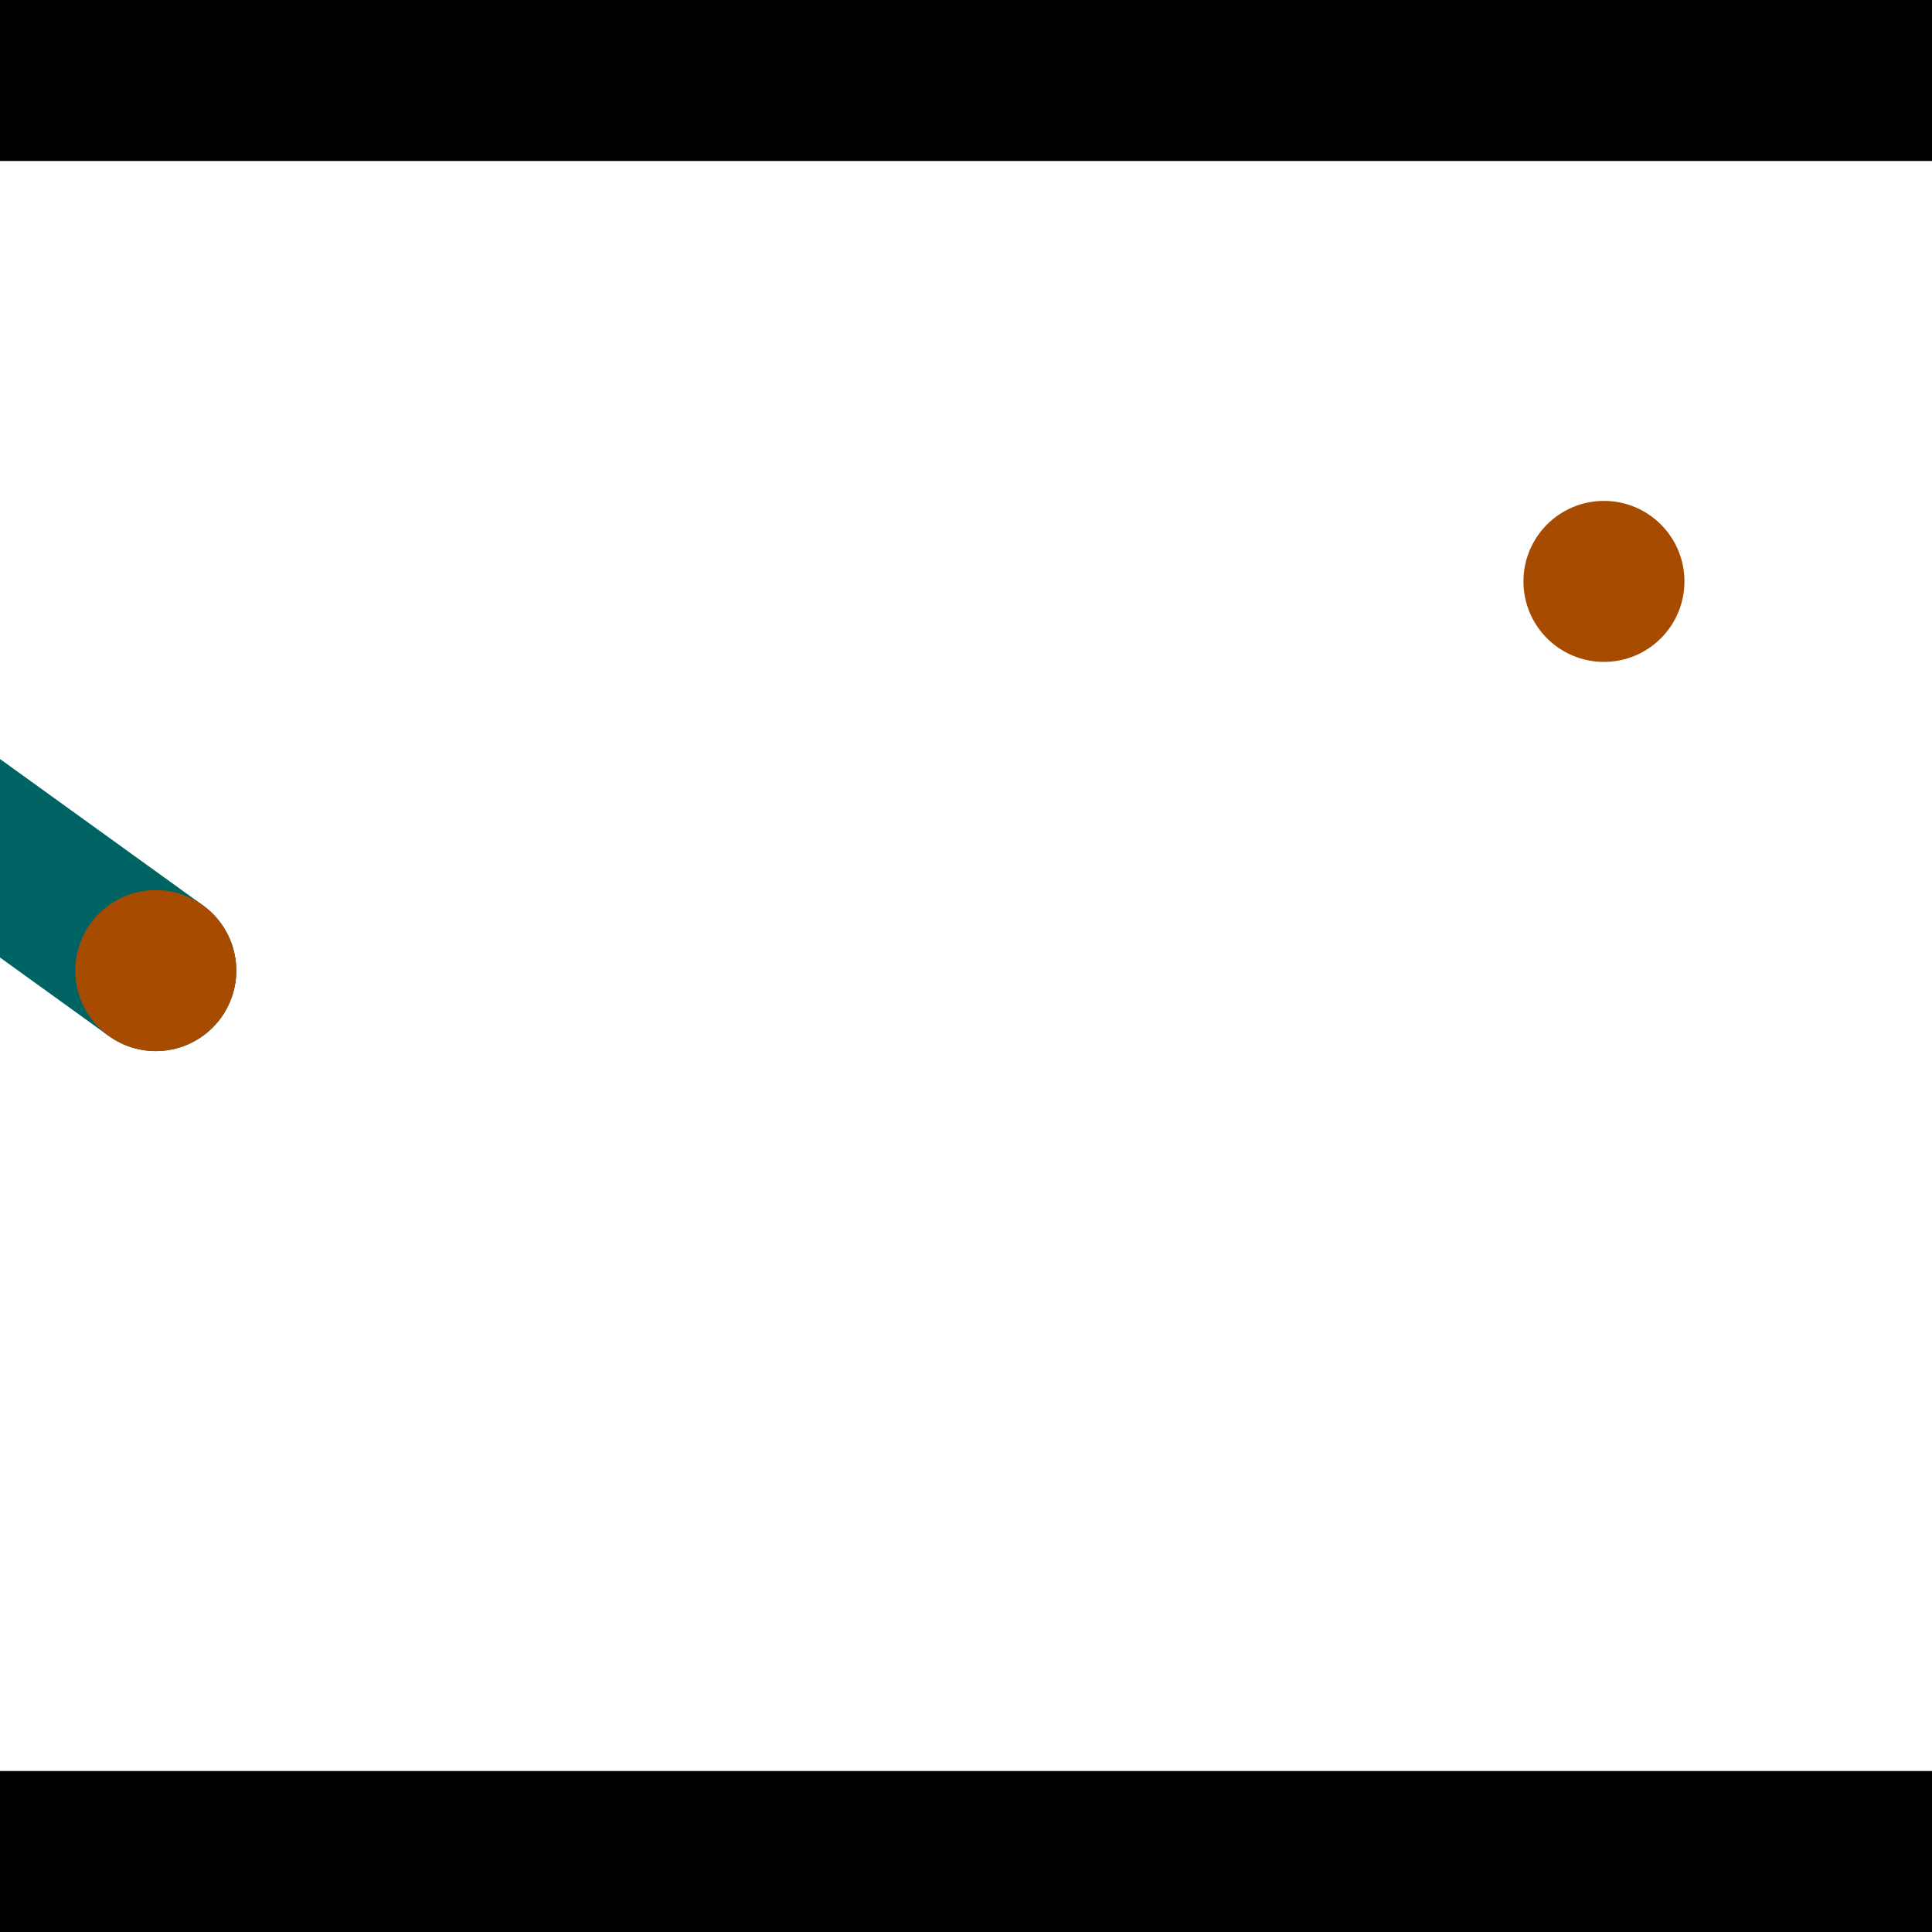 <?xml version="1.0" encoding="utf-8"?> <!-- Generator: Adobe Illustrator 13.0.0, SVG Export Plug-In . SVG Version: 6.00 Build 14948)  --> <svg version="1.2" baseProfile="tiny" id="Layer_1" xmlns="http://www.w3.org/2000/svg" xmlns:xlink="http://www.w3.org/1999/xlink" x="0px" y="0px" width="512px" height="512px" viewBox="0 0 512 512" xml:space="preserve">
<rect x="0" y="0" width="512" height="512" fill="#333333" stroke="none"/>
<polygon points="0,0 512,0 512,512 0,512" style="fill:#ffffff; stroke:#000000;stroke-width:0"/>
<polygon points="-139.273,153.303 -114.315,118.697 53.765,239.919 28.807,274.524" style="fill:#006363; stroke:#000000;stroke-width:0"/>
<circle fill="#006363" stroke="#006363" stroke-width="0" cx="-126.794" cy="136" r="21.333"/>
<circle fill="#006363" stroke="#006363" stroke-width="0" cx="41.286" cy="257.221" r="21.333"/>
<polygon points="617.721,317.536 575.668,324.746 540.123,117.432 582.176,110.221" style="fill:#006363; stroke:#000000;stroke-width:0"/>
<circle fill="#006363" stroke="#006363" stroke-width="0" cx="596.694" cy="321.141" r="21.333"/>
<circle fill="#006363" stroke="#006363" stroke-width="0" cx="561.149" cy="113.827" r="21.333"/>
<polygon points="1256,469.333 256,1469.33 -744,469.333" style="fill:#000000; stroke:#000000;stroke-width:0"/>
<polygon points="-744,42.667 256,-957.333 1256,42.667" style="fill:#000000; stroke:#000000;stroke-width:0"/>
<circle fill="#a64b00" stroke="#a64b00" stroke-width="0" cx="-126.794" cy="136" r="21.333"/>
<circle fill="#a64b00" stroke="#a64b00" stroke-width="0" cx="41.286" cy="257.221" r="21.333"/>
<circle fill="#a64b00" stroke="#a64b00" stroke-width="0" cx="596.694" cy="321.141" r="21.333"/>
<circle fill="#a64b00" stroke="#a64b00" stroke-width="0" cx="561.149" cy="113.827" r="21.333"/>
<circle fill="#a64b00" stroke="#a64b00" stroke-width="0" cx="425.063" cy="154.077" r="21.333"/>
</svg>
